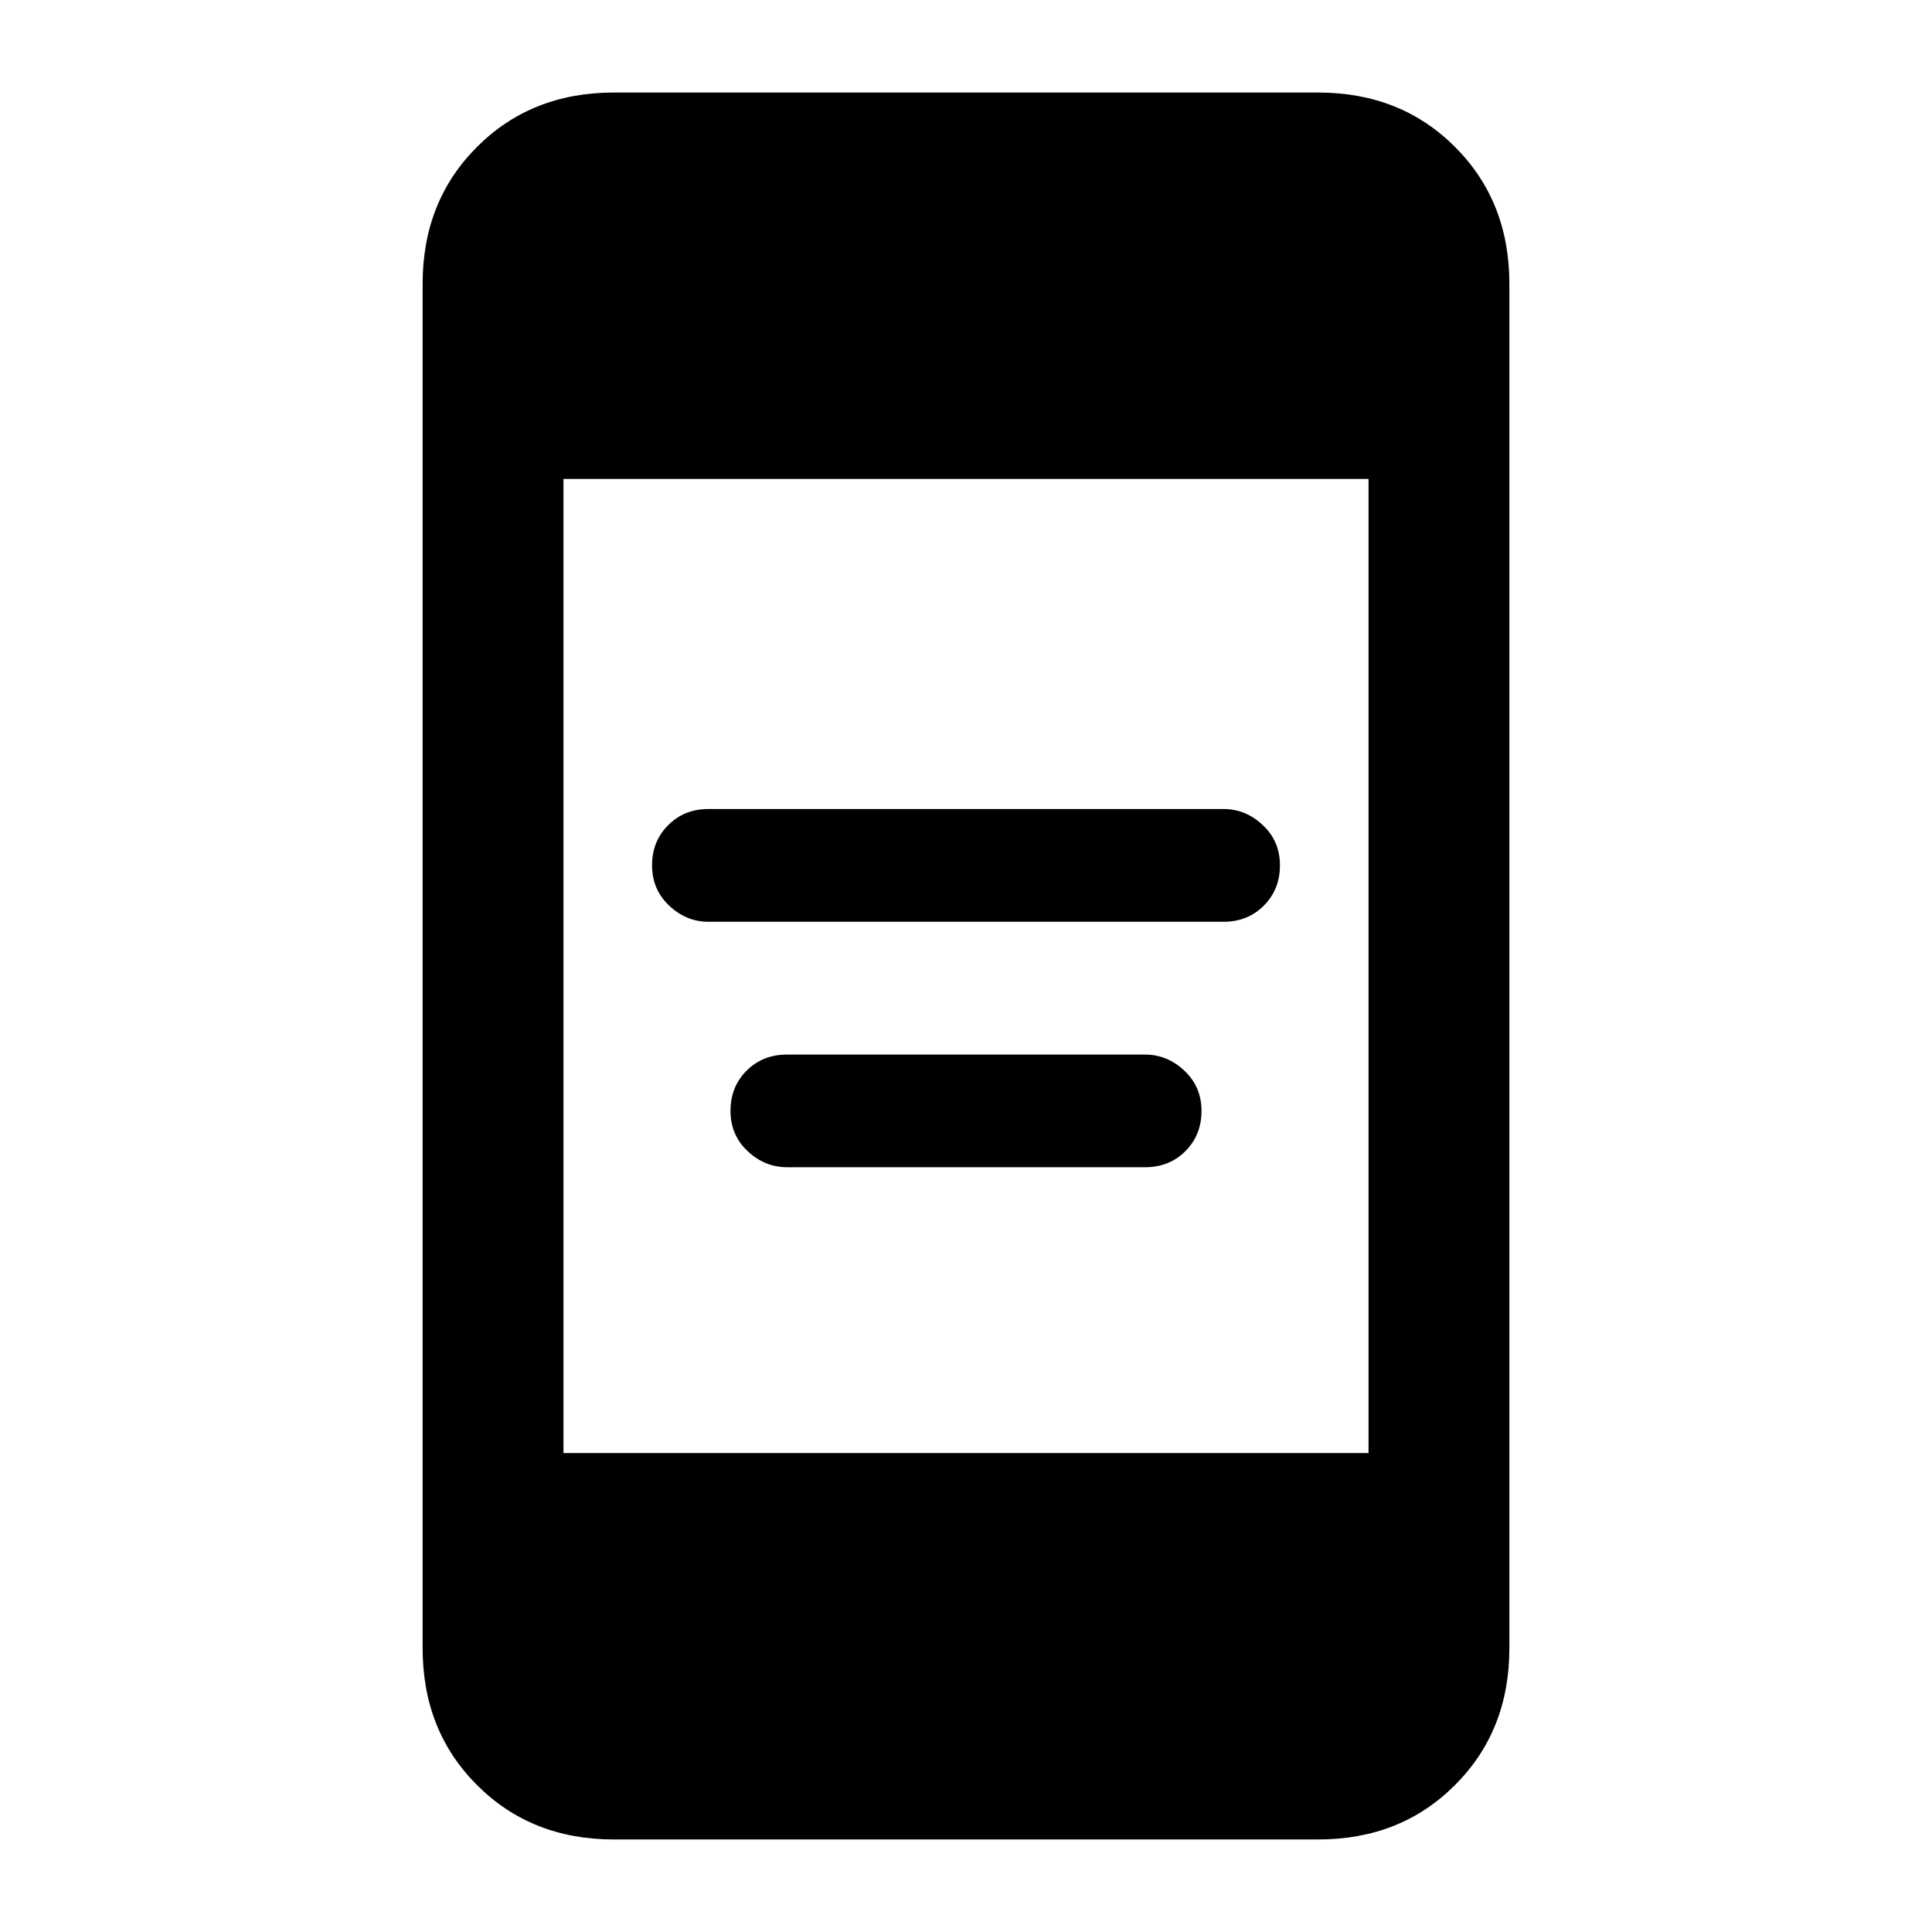 <svg xmlns="http://www.w3.org/2000/svg" height="20" width="20"><path d="M7.333 9.542Q7.104 9.542 6.927 9.375Q6.75 9.208 6.75 8.958Q6.75 8.708 6.917 8.542Q7.083 8.375 7.333 8.375H12.667Q12.896 8.375 13.073 8.542Q13.25 8.708 13.25 8.958Q13.25 9.208 13.083 9.375Q12.917 9.542 12.667 9.542ZM8.146 12.083Q7.917 12.083 7.74 11.917Q7.562 11.75 7.562 11.5Q7.562 11.25 7.729 11.083Q7.896 10.917 8.146 10.917H11.854Q12.083 10.917 12.26 11.083Q12.438 11.25 12.438 11.5Q12.438 11.75 12.271 11.917Q12.104 12.083 11.854 12.083ZM6.354 19.042Q5.5 19.042 4.938 18.479Q4.375 17.917 4.375 17.062V2.938Q4.375 2.083 4.938 1.521Q5.5 0.958 6.354 0.958H13.646Q14.5 0.958 15.062 1.521Q15.625 2.083 15.625 2.938V17.062Q15.625 17.917 15.062 18.479Q14.5 19.042 13.646 19.042ZM5.833 15.042H14.167V4.958H5.833Z"/></svg>
